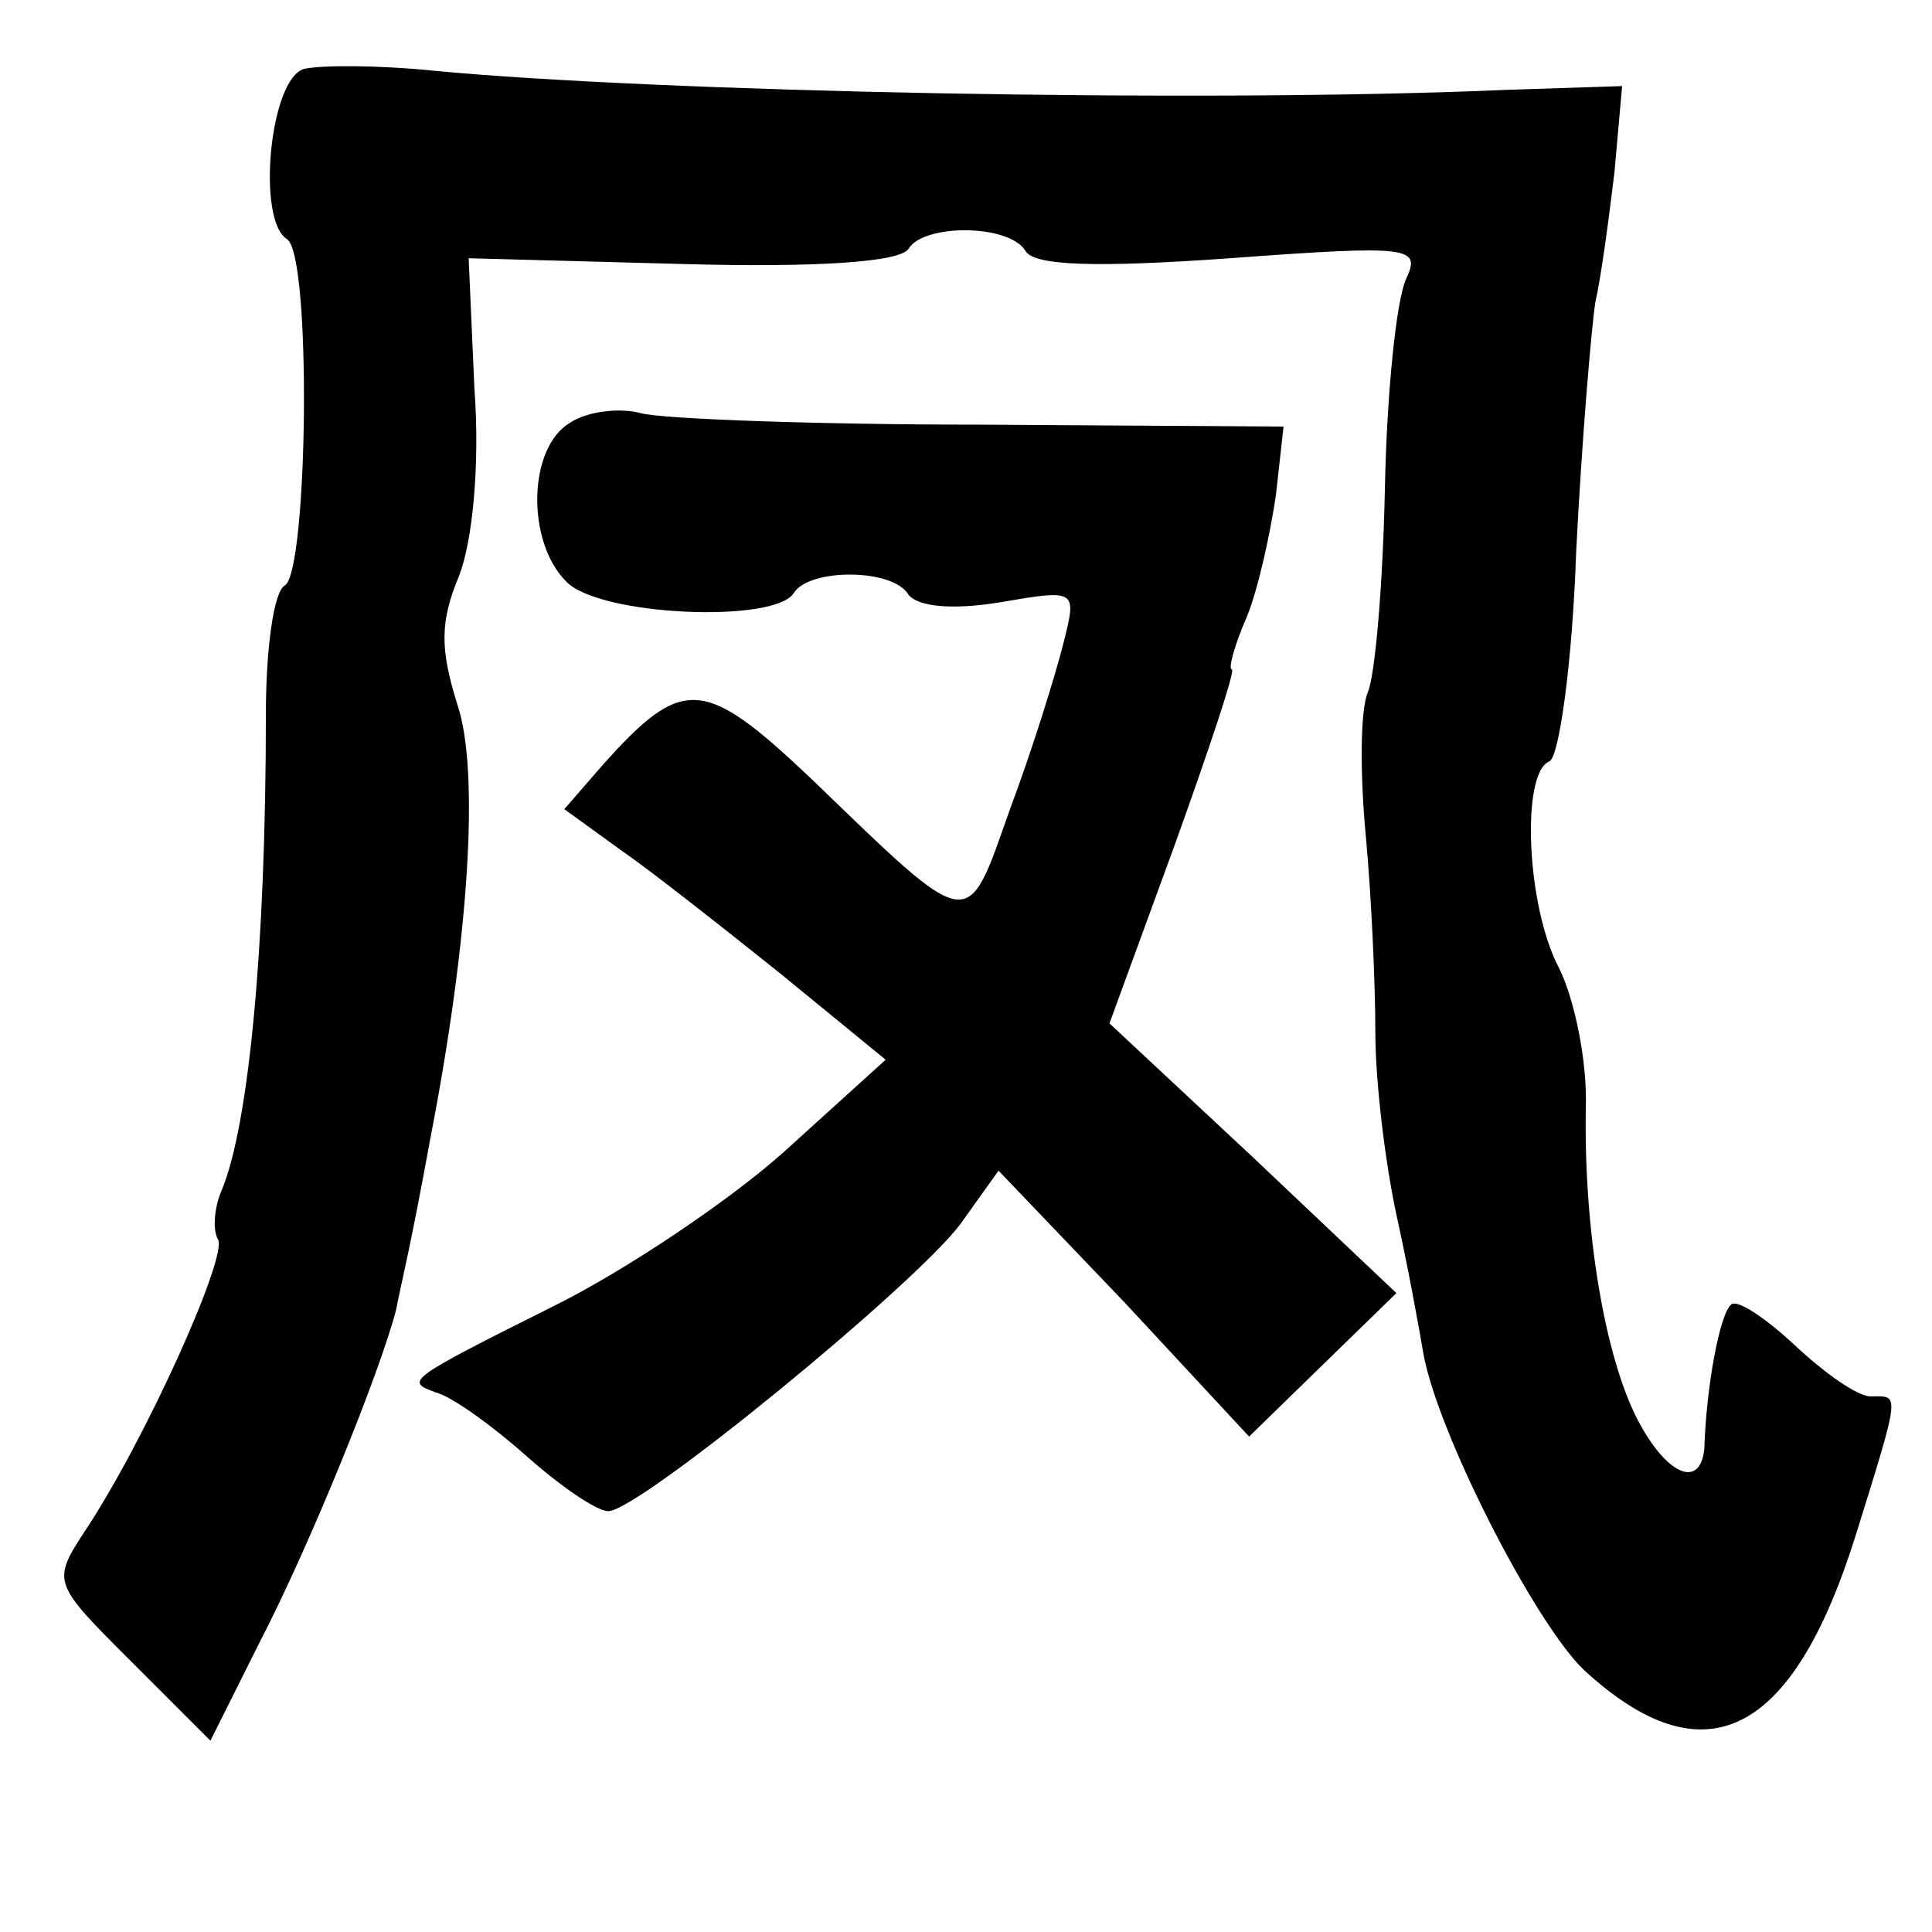 <?xml version="1.0" standalone="no"?>
<!DOCTYPE svg PUBLIC "-//W3C//DTD SVG 20010904//EN"
 "http://www.w3.org/TR/2001/REC-SVG-20010904/DTD/svg10.dtd">
<svg version="1.0" xmlns="http://www.w3.org/2000/svg"
 width="101pt" height="101pt" viewBox="0 0 101 101"
 preserveAspectRatio="xMidYMid meet">
<g transform="translate(0,101) scale(0.1,-0.1)"
fill="#000000" stroke="none">
<path d="M159 974 c-18 -5 -25 -79 -9 -89 13 -8 11 -173 -1 -181 -6 -3 -10
-34 -10 -67 0 -123 -9 -215 -23 -249 -4 -9 -5 -21 -2 -26 5 -9 -38 -105 -70
-153 -17 -26 -16 -27 24 -67 l42 -42 25 50 c28 54 64 144 72 175 4 20 7 30 18
90 20 103 26 192 14 227 -9 29 -9 43 1 67 7 18 11 58 8 98 l-3 68 111 -3 c71
-2 115 1 119 8 8 13 52 13 61 -1 4 -8 37 -9 107 -4 95 7 100 6 92 -11 -5 -11
-10 -59 -11 -109 -1 -49 -5 -98 -9 -107 -4 -10 -4 -43 -1 -75 3 -32 5 -78 5
-103 0 -25 5 -67 11 -95 6 -27 12 -60 14 -72 7 -41 58 -141 84 -166 63 -58
109 -35 142 70 24 77 23 73 8 73 -7 0 -24 12 -40 27 -15 14 -30 24 -33 21 -6
-5 -13 -43 -14 -75 -2 -22 -20 -14 -35 15 -17 33 -28 98 -27 162 1 25 -6 58
-14 74 -17 32 -20 102 -5 108 5 2 12 51 14 110 3 59 8 117 10 130 3 13 7 43
10 68 l4 45 -61 -2 c-161 -7 -444 -1 -560 10 -29 3 -59 3 -68 1z"/>
<path d="M298 789 c-22 -13 -23 -62 -2 -83 17 -18 109 -22 119 -6 8 13 52 13
60 -1 5 -6 22 -8 47 -4 41 7 41 7 34 -21 -4 -16 -16 -55 -28 -87 -23 -65 -19
-66 -104 16 -56 53 -67 54 -109 7 l-20 -23 29 -21 c16 -11 54 -41 84 -65 l55
-45 -53 -48 c-29 -26 -83 -62 -119 -80 -80 -40 -79 -40 -63 -46 8 -2 29 -17
47 -33 18 -16 37 -29 43 -29 16 0 160 118 184 150 l20 28 66 -69 65 -70 39 38
38 37 -75 71 -75 70 34 93 c18 50 32 92 30 92 -2 0 1 12 8 28 6 15 12 43 15
63 l4 36 -158 1 c-87 0 -167 3 -178 6 -11 3 -28 1 -37 -5z"/>
</g>
</svg>
